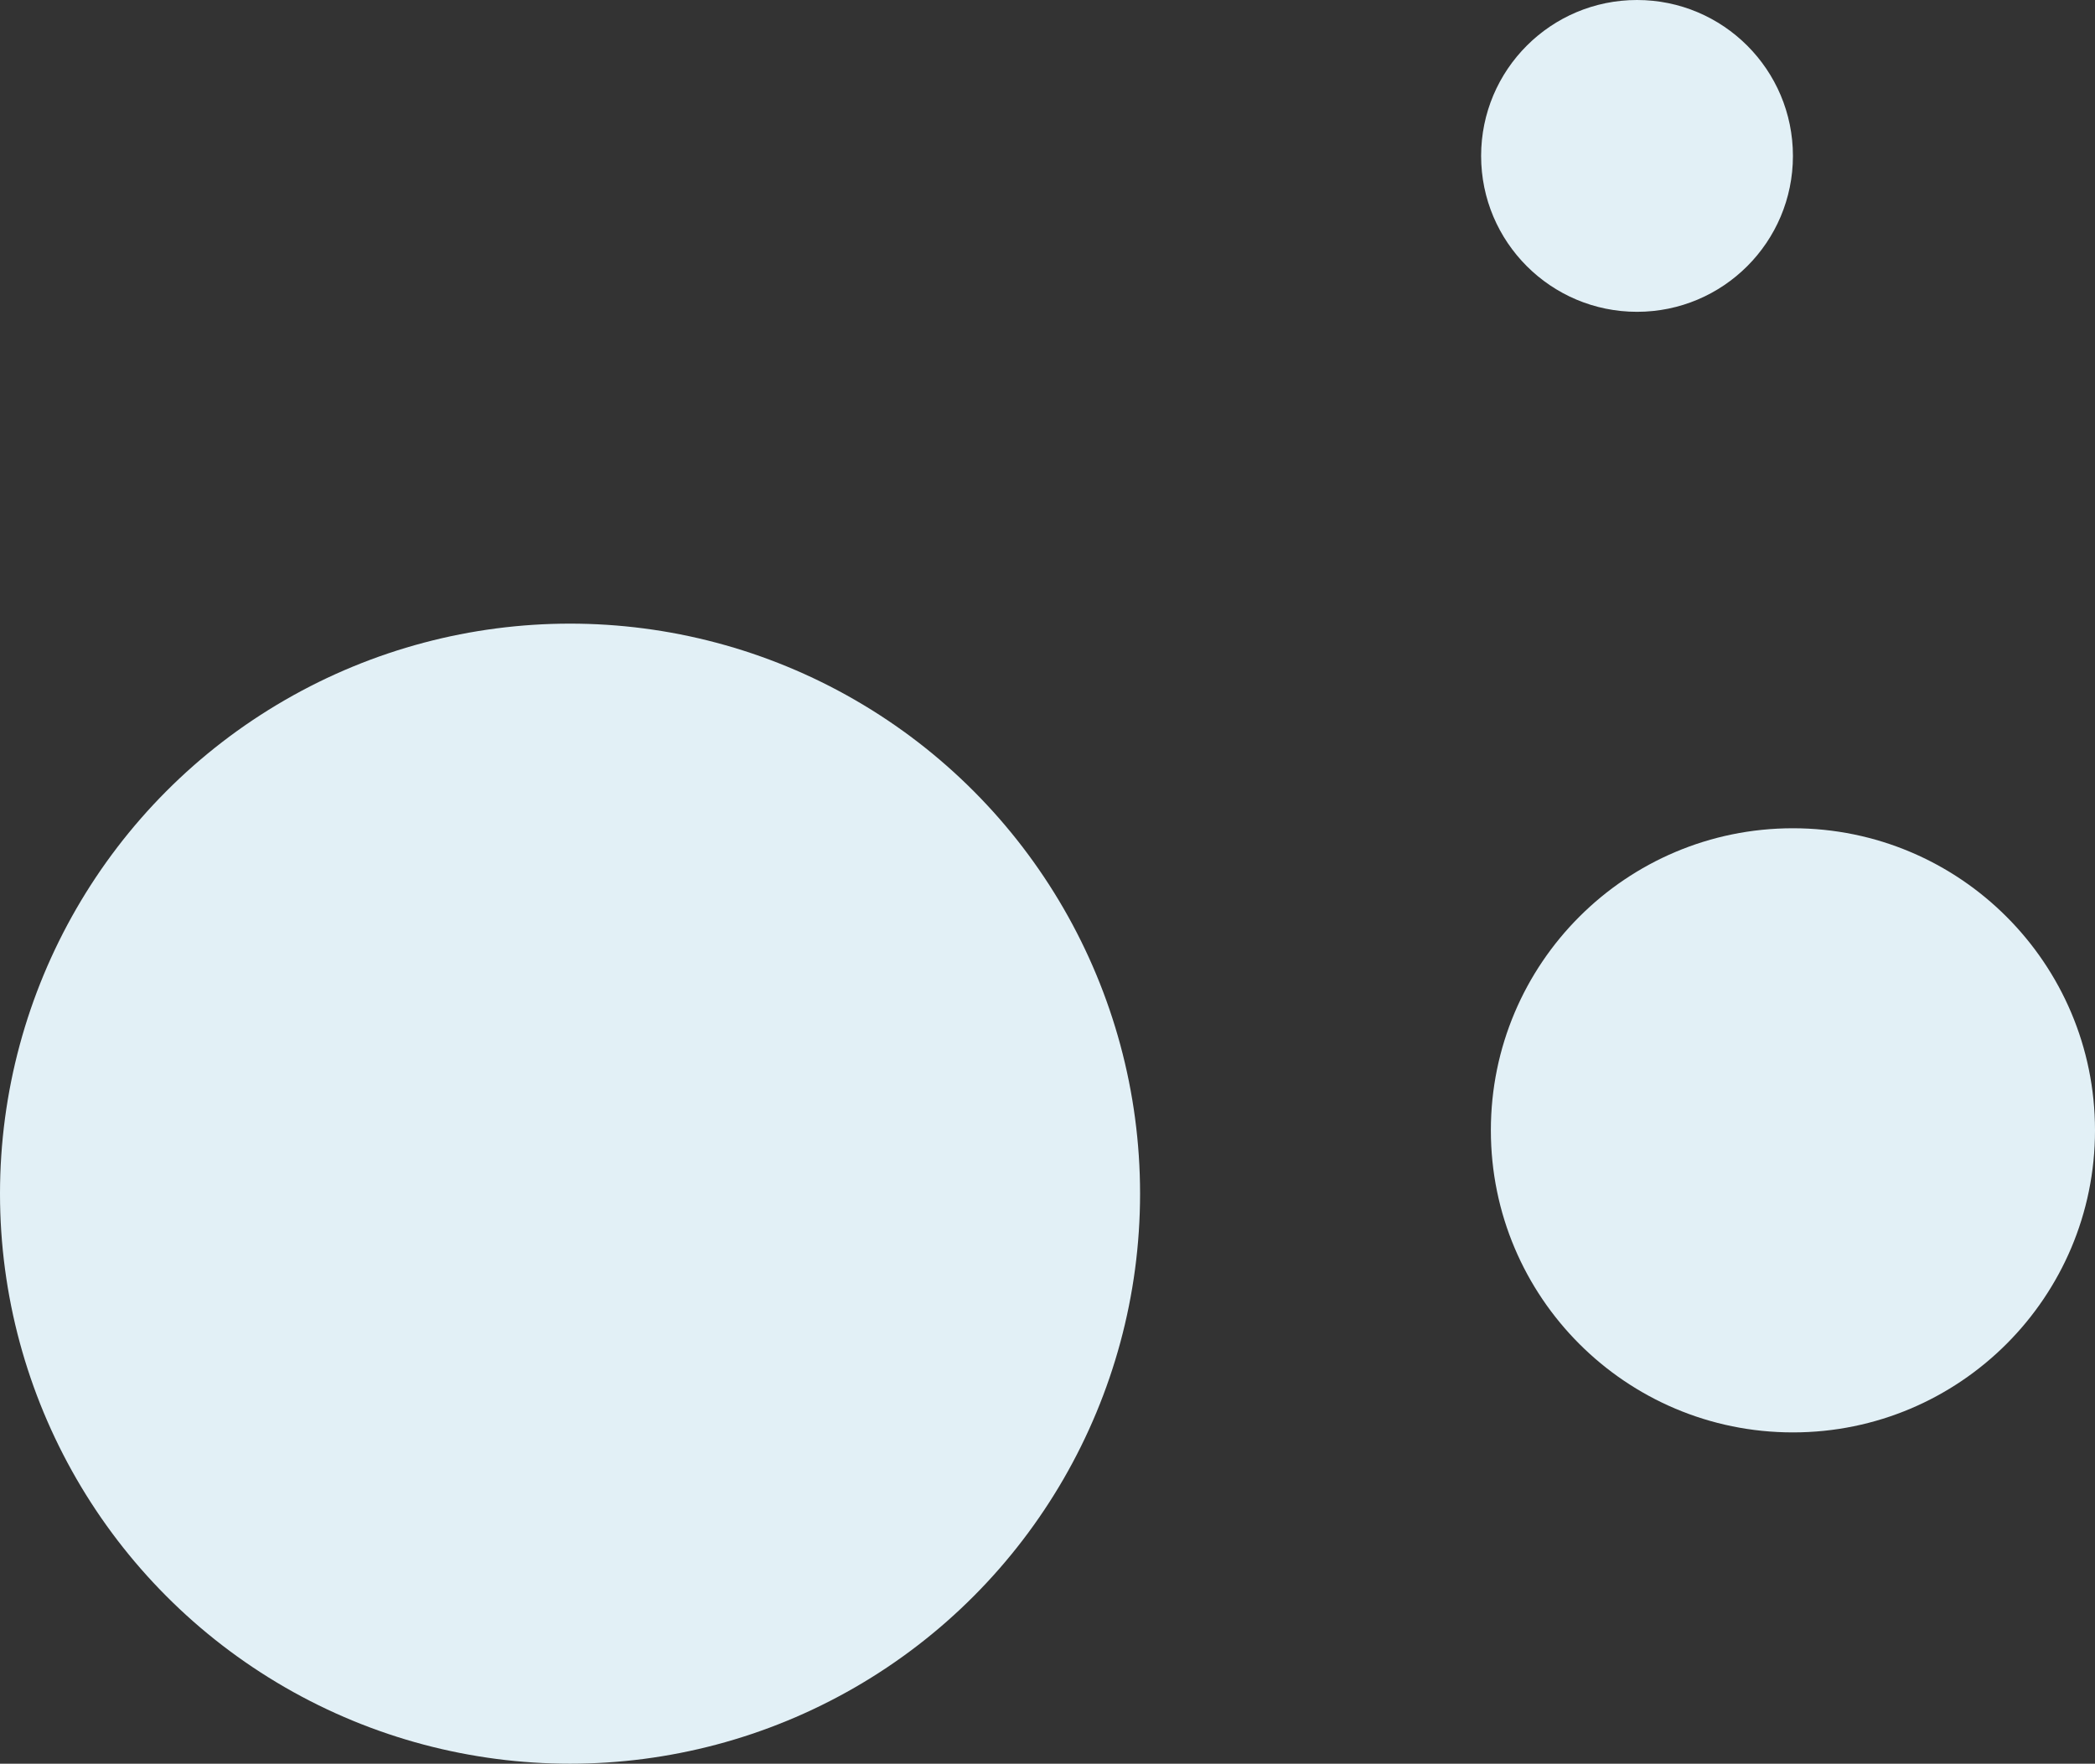 <svg width="215" height="181" fill="none" xmlns="http://www.w3.org/2000/svg"><rect width="100%" height="100%" fill="#333333" stroke="none"/><circle cx="58.5" cy="122.5" r="58.5" fill="#E2F0F6"/><circle cx="168" cy="16" r="16" fill="#E2F0F6"/><circle cx="184" cy="116" r="31" fill="#E2F0F6"/></svg>